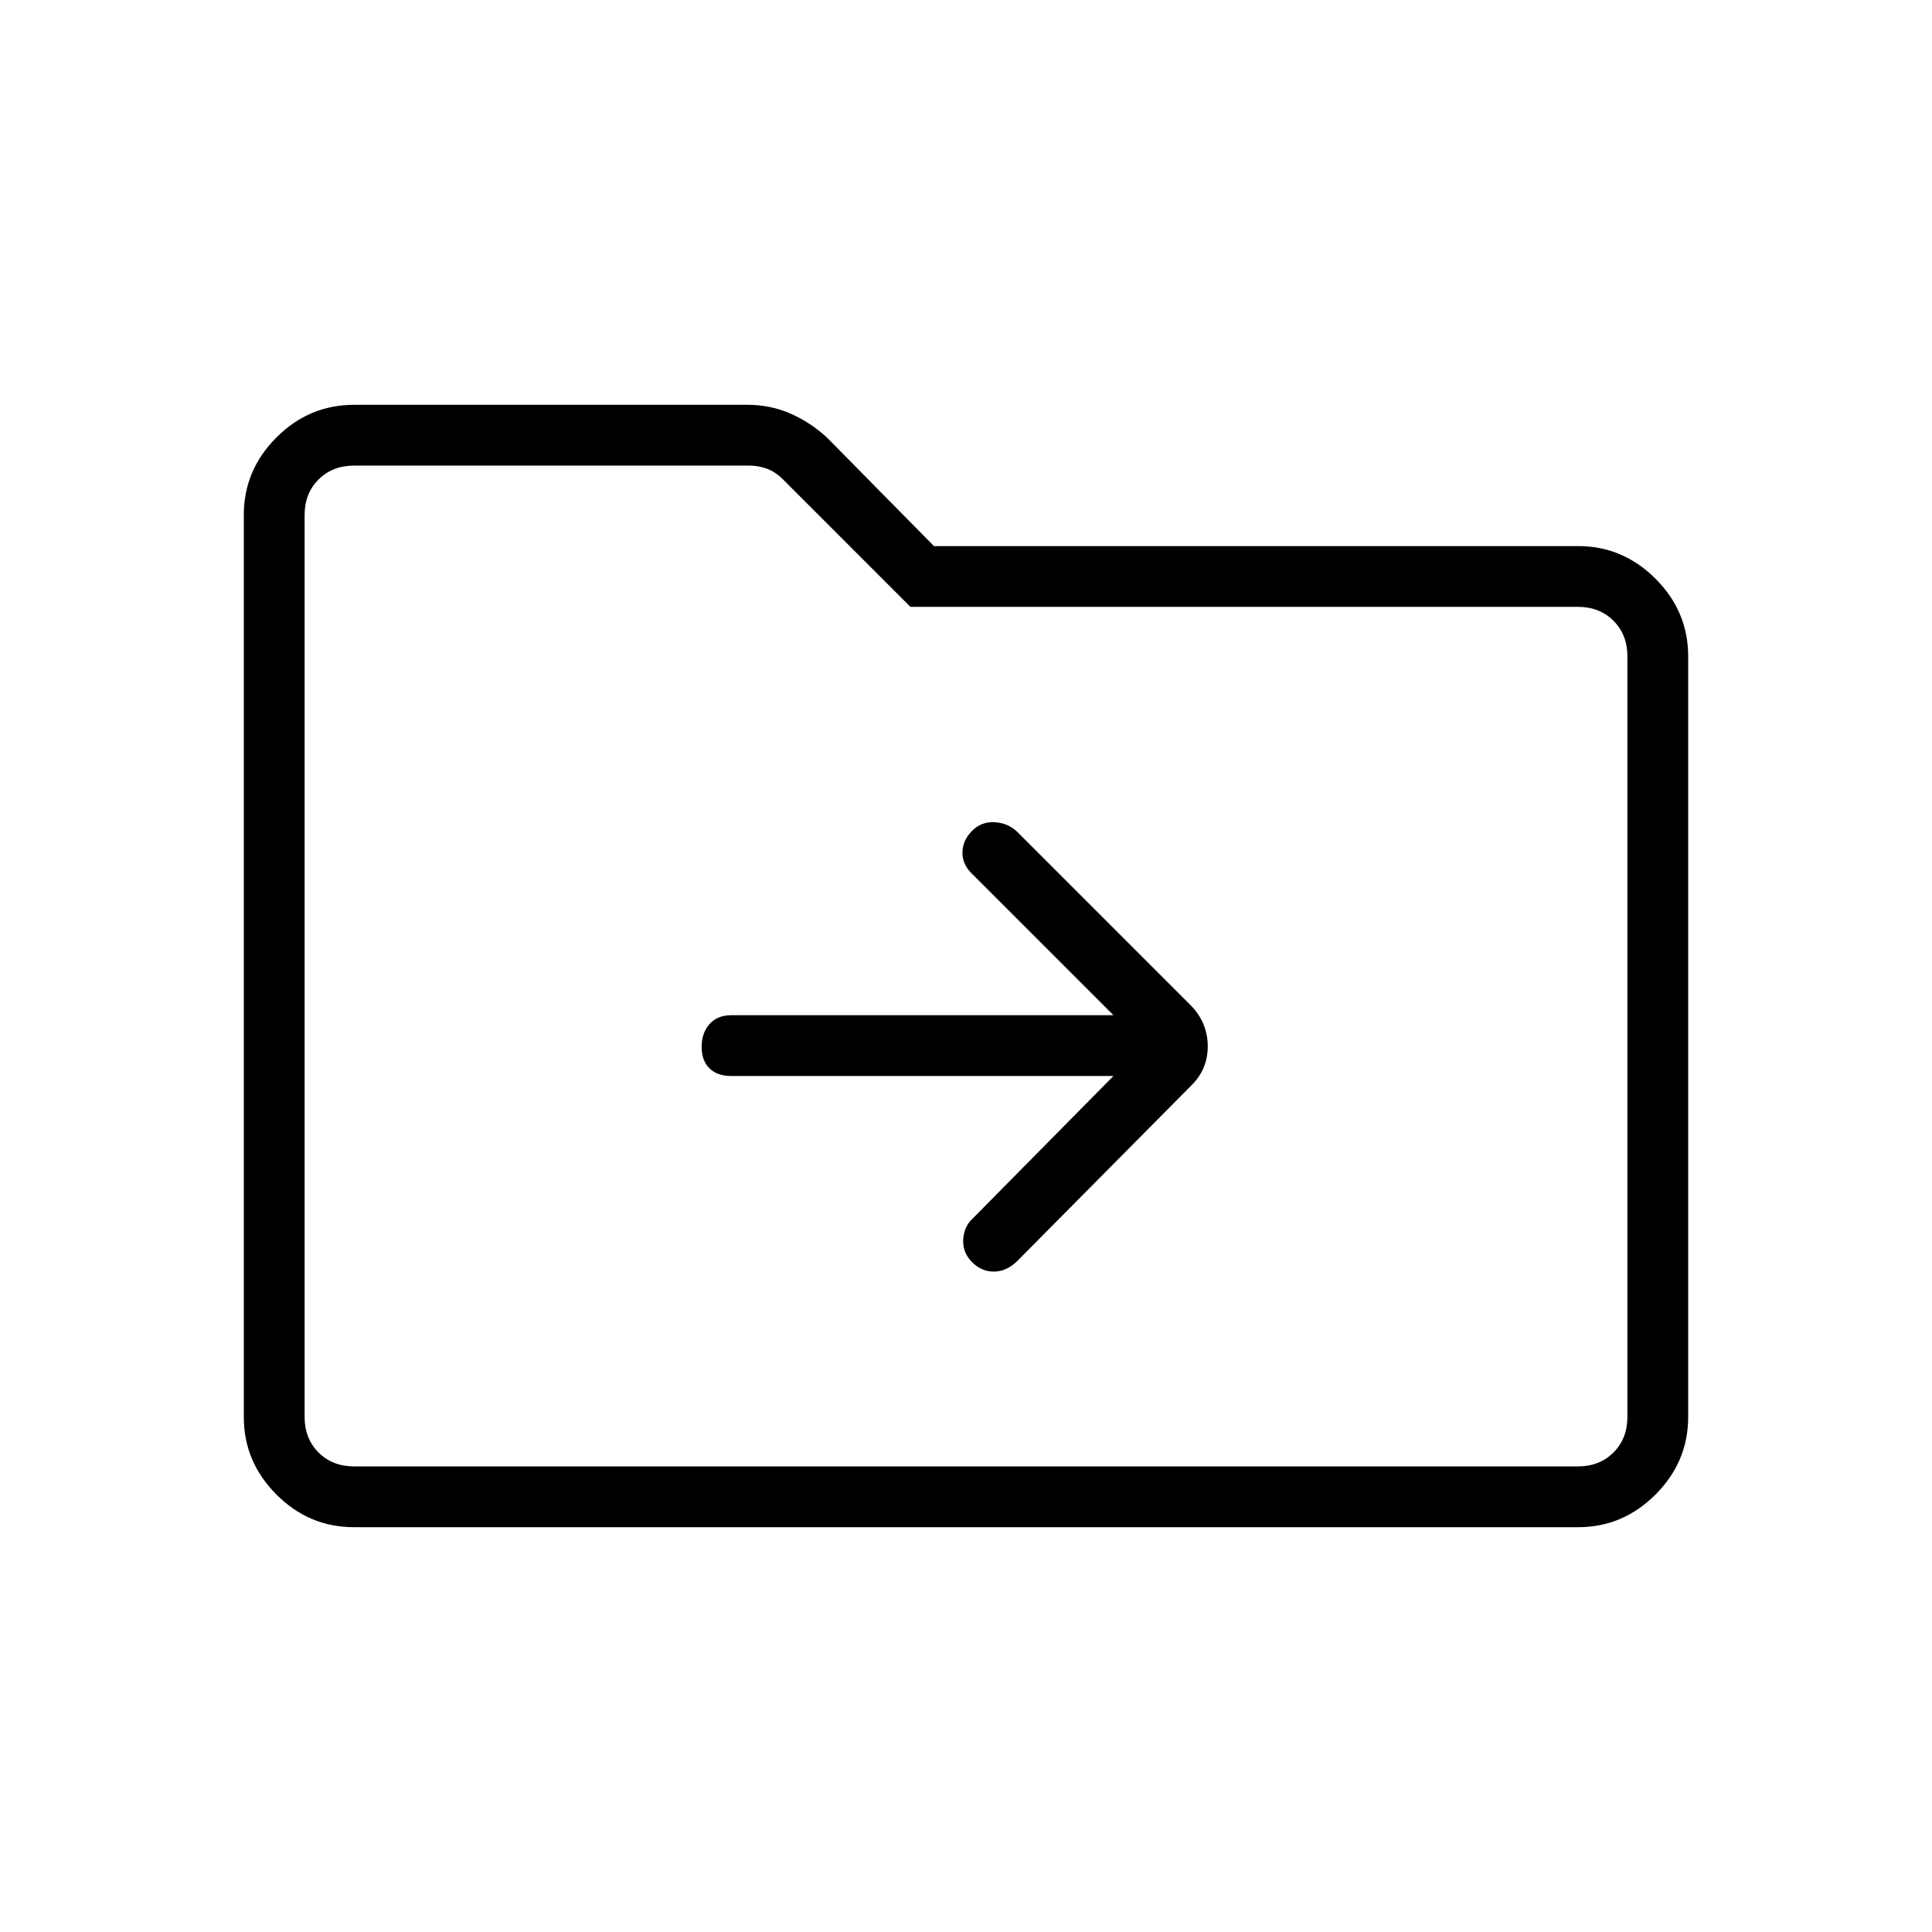 <svg xmlns="http://www.w3.org/2000/svg" height="48" viewBox="0 -960 960 960" width="48"><path d="M175.79-201.15q-22.24 0-38.44-16.23t-16.2-38.48v-448.28q0-22.25 16.2-38.48 16.2-16.23 38.61-16.23h195.46q11.45 0 21.37 4.36 9.91 4.35 18.13 11.91l53.16 53.93h320.13q22.18 0 38.41 16.22 16.23 16.23 16.23 38.58v377.89q0 22.35-16.23 38.58-16.23 16.23-38.41 16.23H175.79Zm.17-30.2h608.08q10.77 0 17.69-6.92 6.92-6.92 6.92-17.69v-377.89q0-10.77-6.92-17.69-6.92-6.92-17.69-6.92H452.38l-63.26-63.27q-3.85-3.85-8.08-5.39-4.23-1.53-8.85-1.53H175.96q-10.77 0-17.69 6.92-6.92 6.92-6.92 17.69v448.08q0 10.77 6.92 17.69 6.92 6.92 17.69 6.92Zm-24.61 0v-497.3 497.3Zm401.92-194-69.89 70.77q-4.38 4-4.76 10.45-.39 6.44 4.32 11.21 4.71 4.77 10.83 4.77 6.11 0 11.35-4.9l87.09-87.84q7.91-7.95 7.91-19.17 0-11.22-7.74-19.67l-87.25-87.25q-4.48-4.1-10.98-4.48-6.5-.39-11.21 4.38-4.71 4.77-4.71 10.83 0 6.06 5.15 10.83l69.89 69.88H363.31q-6.85 0-10.75 4.4-3.91 4.4-3.91 11.33t3.91 10.69q3.9 3.77 10.75 3.77h189.96Z"/></svg>